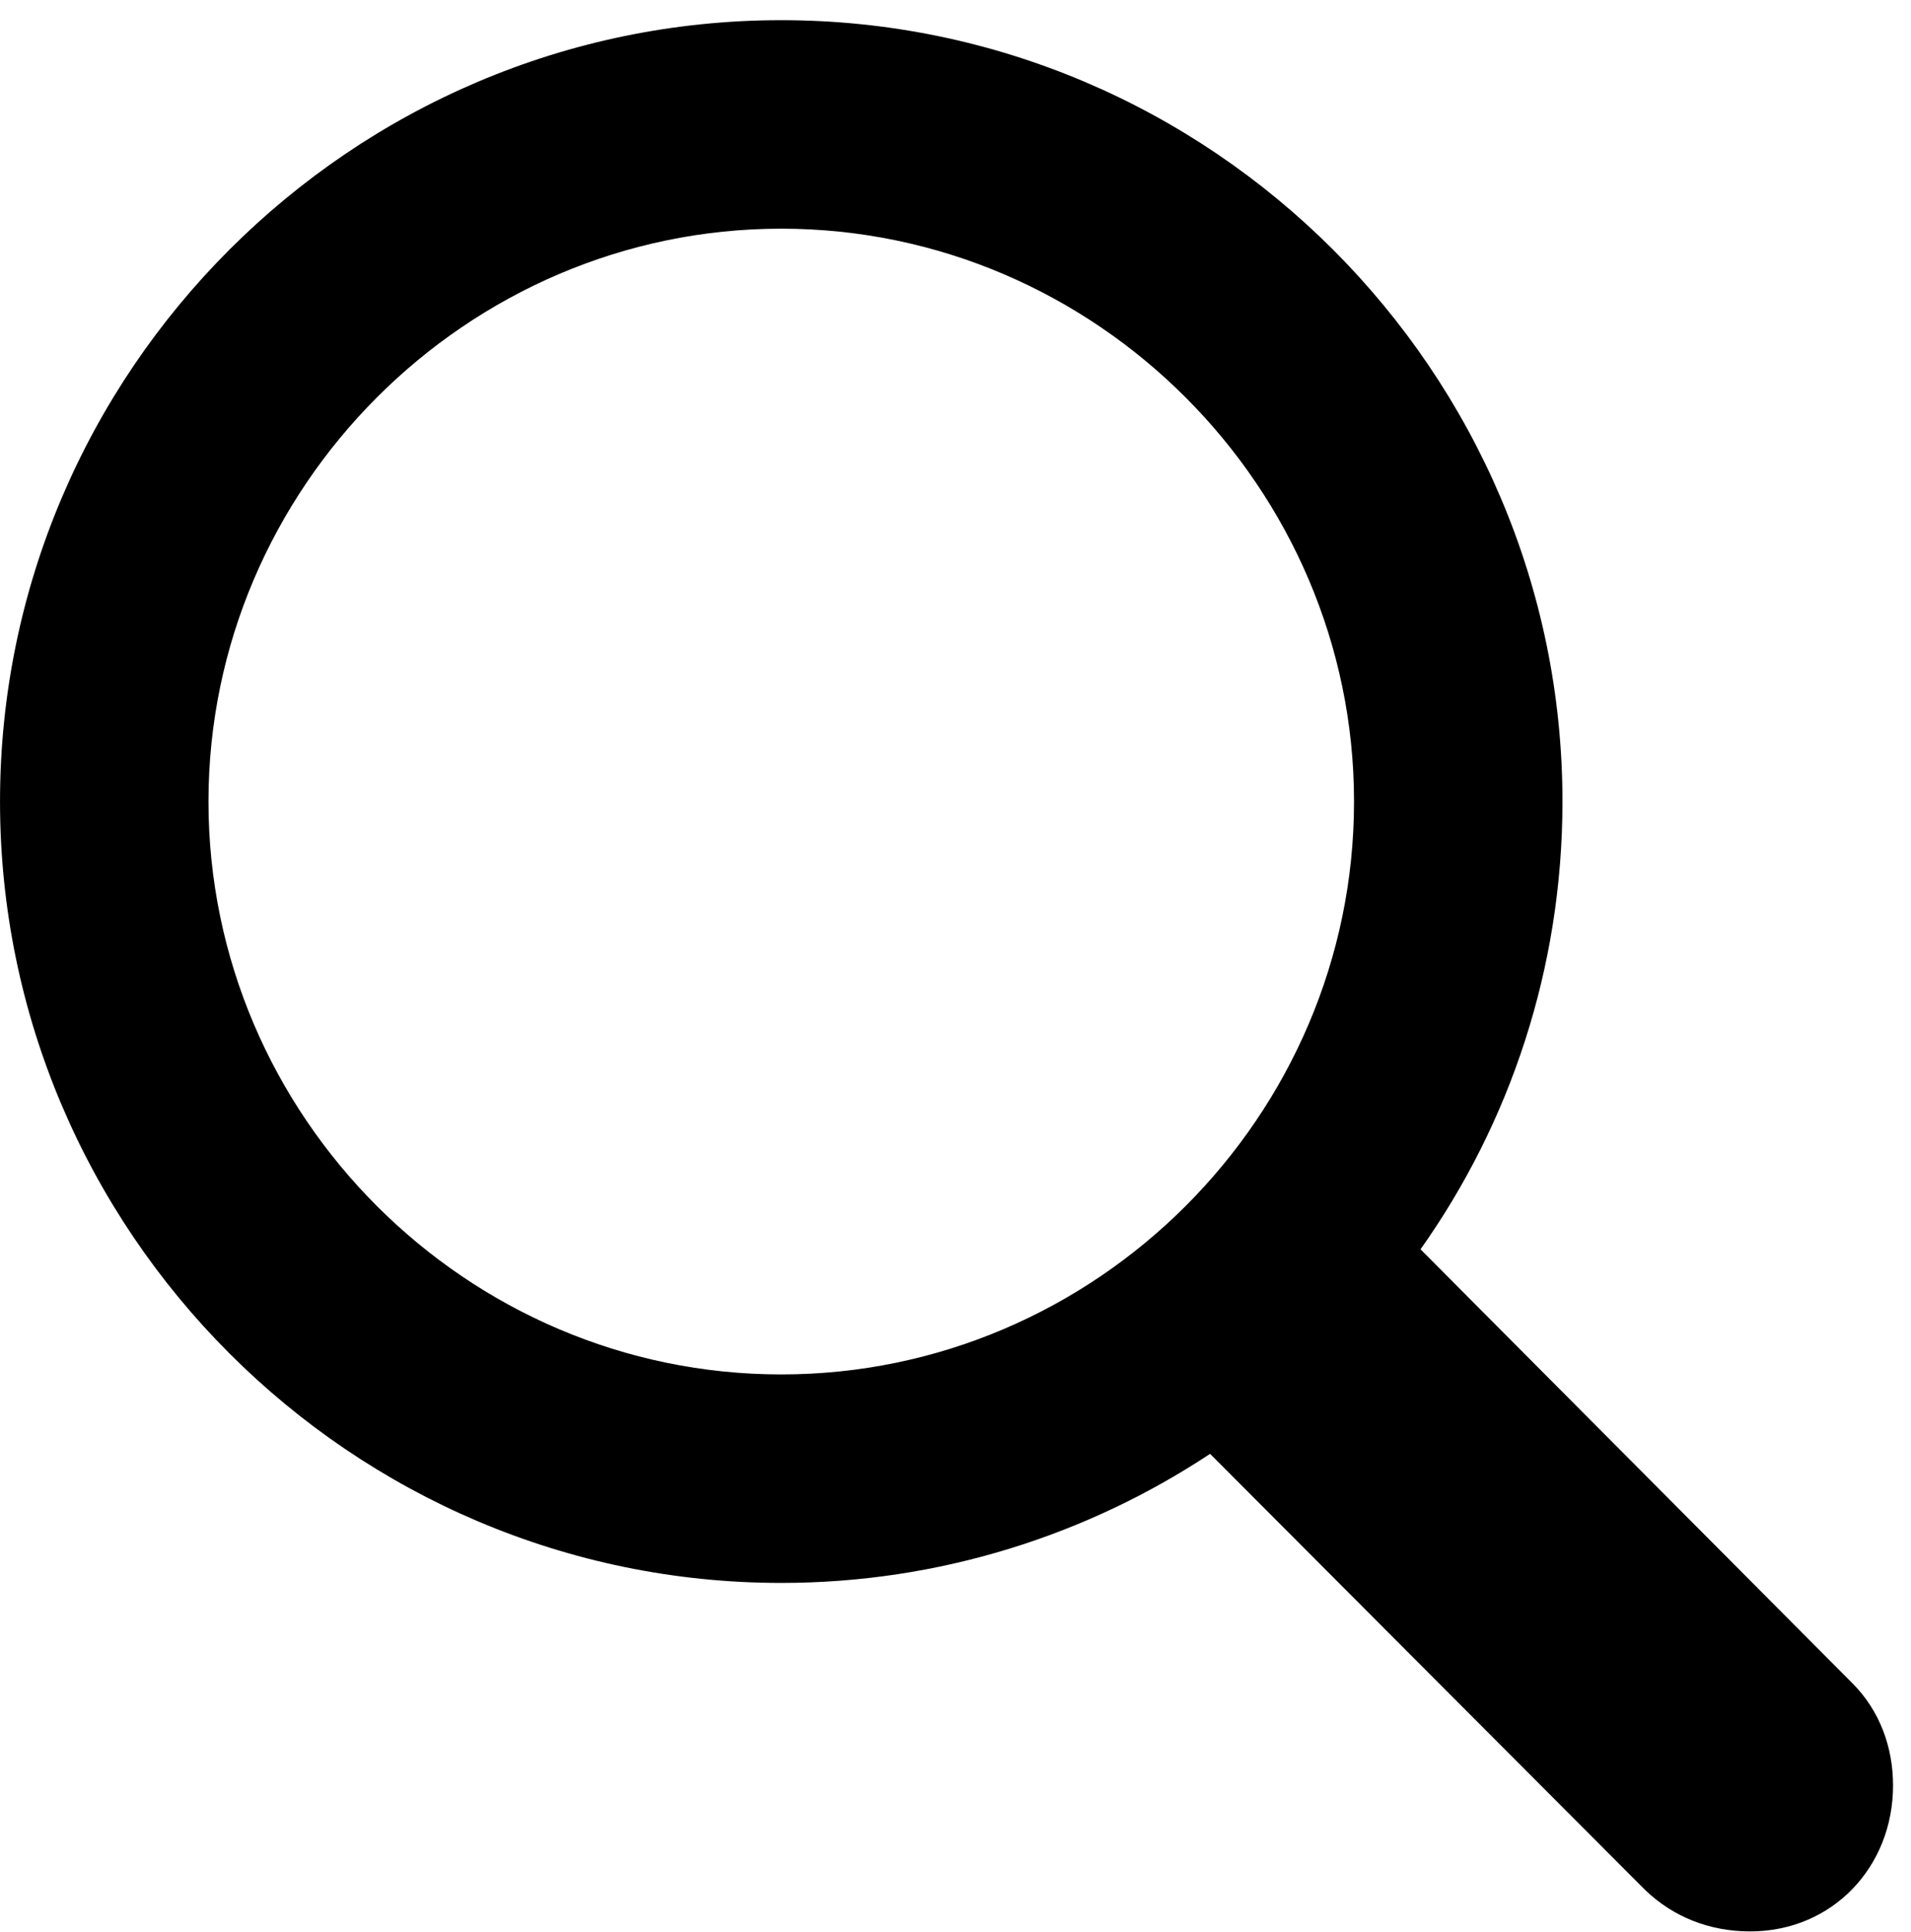 <svg width="94" height="95" viewBox="0 0 94 95" fill="none" xmlns="http://www.w3.org/2000/svg">
<path d="M38.429 77.848C46.192 77.848 53.468 75.504 59.523 71.5L80.909 92.936C82.325 94.303 84.132 94.986 86.085 94.986C90.138 94.986 93.117 91.812 93.117 87.809C93.117 85.953 92.481 84.147 91.115 82.779L69.874 61.441C74.269 55.24 76.856 47.623 76.856 39.42C76.856 18.277 59.571 0.992 38.429 0.992C17.286 0.992 0.001 18.277 0.001 39.42C0.001 60.562 17.286 77.848 38.429 77.848ZM38.429 67.594C22.95 67.594 10.255 54.898 10.255 39.42C10.255 23.99 22.95 11.246 38.429 11.246C53.907 11.246 66.603 23.99 66.603 39.42C66.603 54.898 53.907 67.594 38.429 67.594Z" fill="black"/>
</svg>
